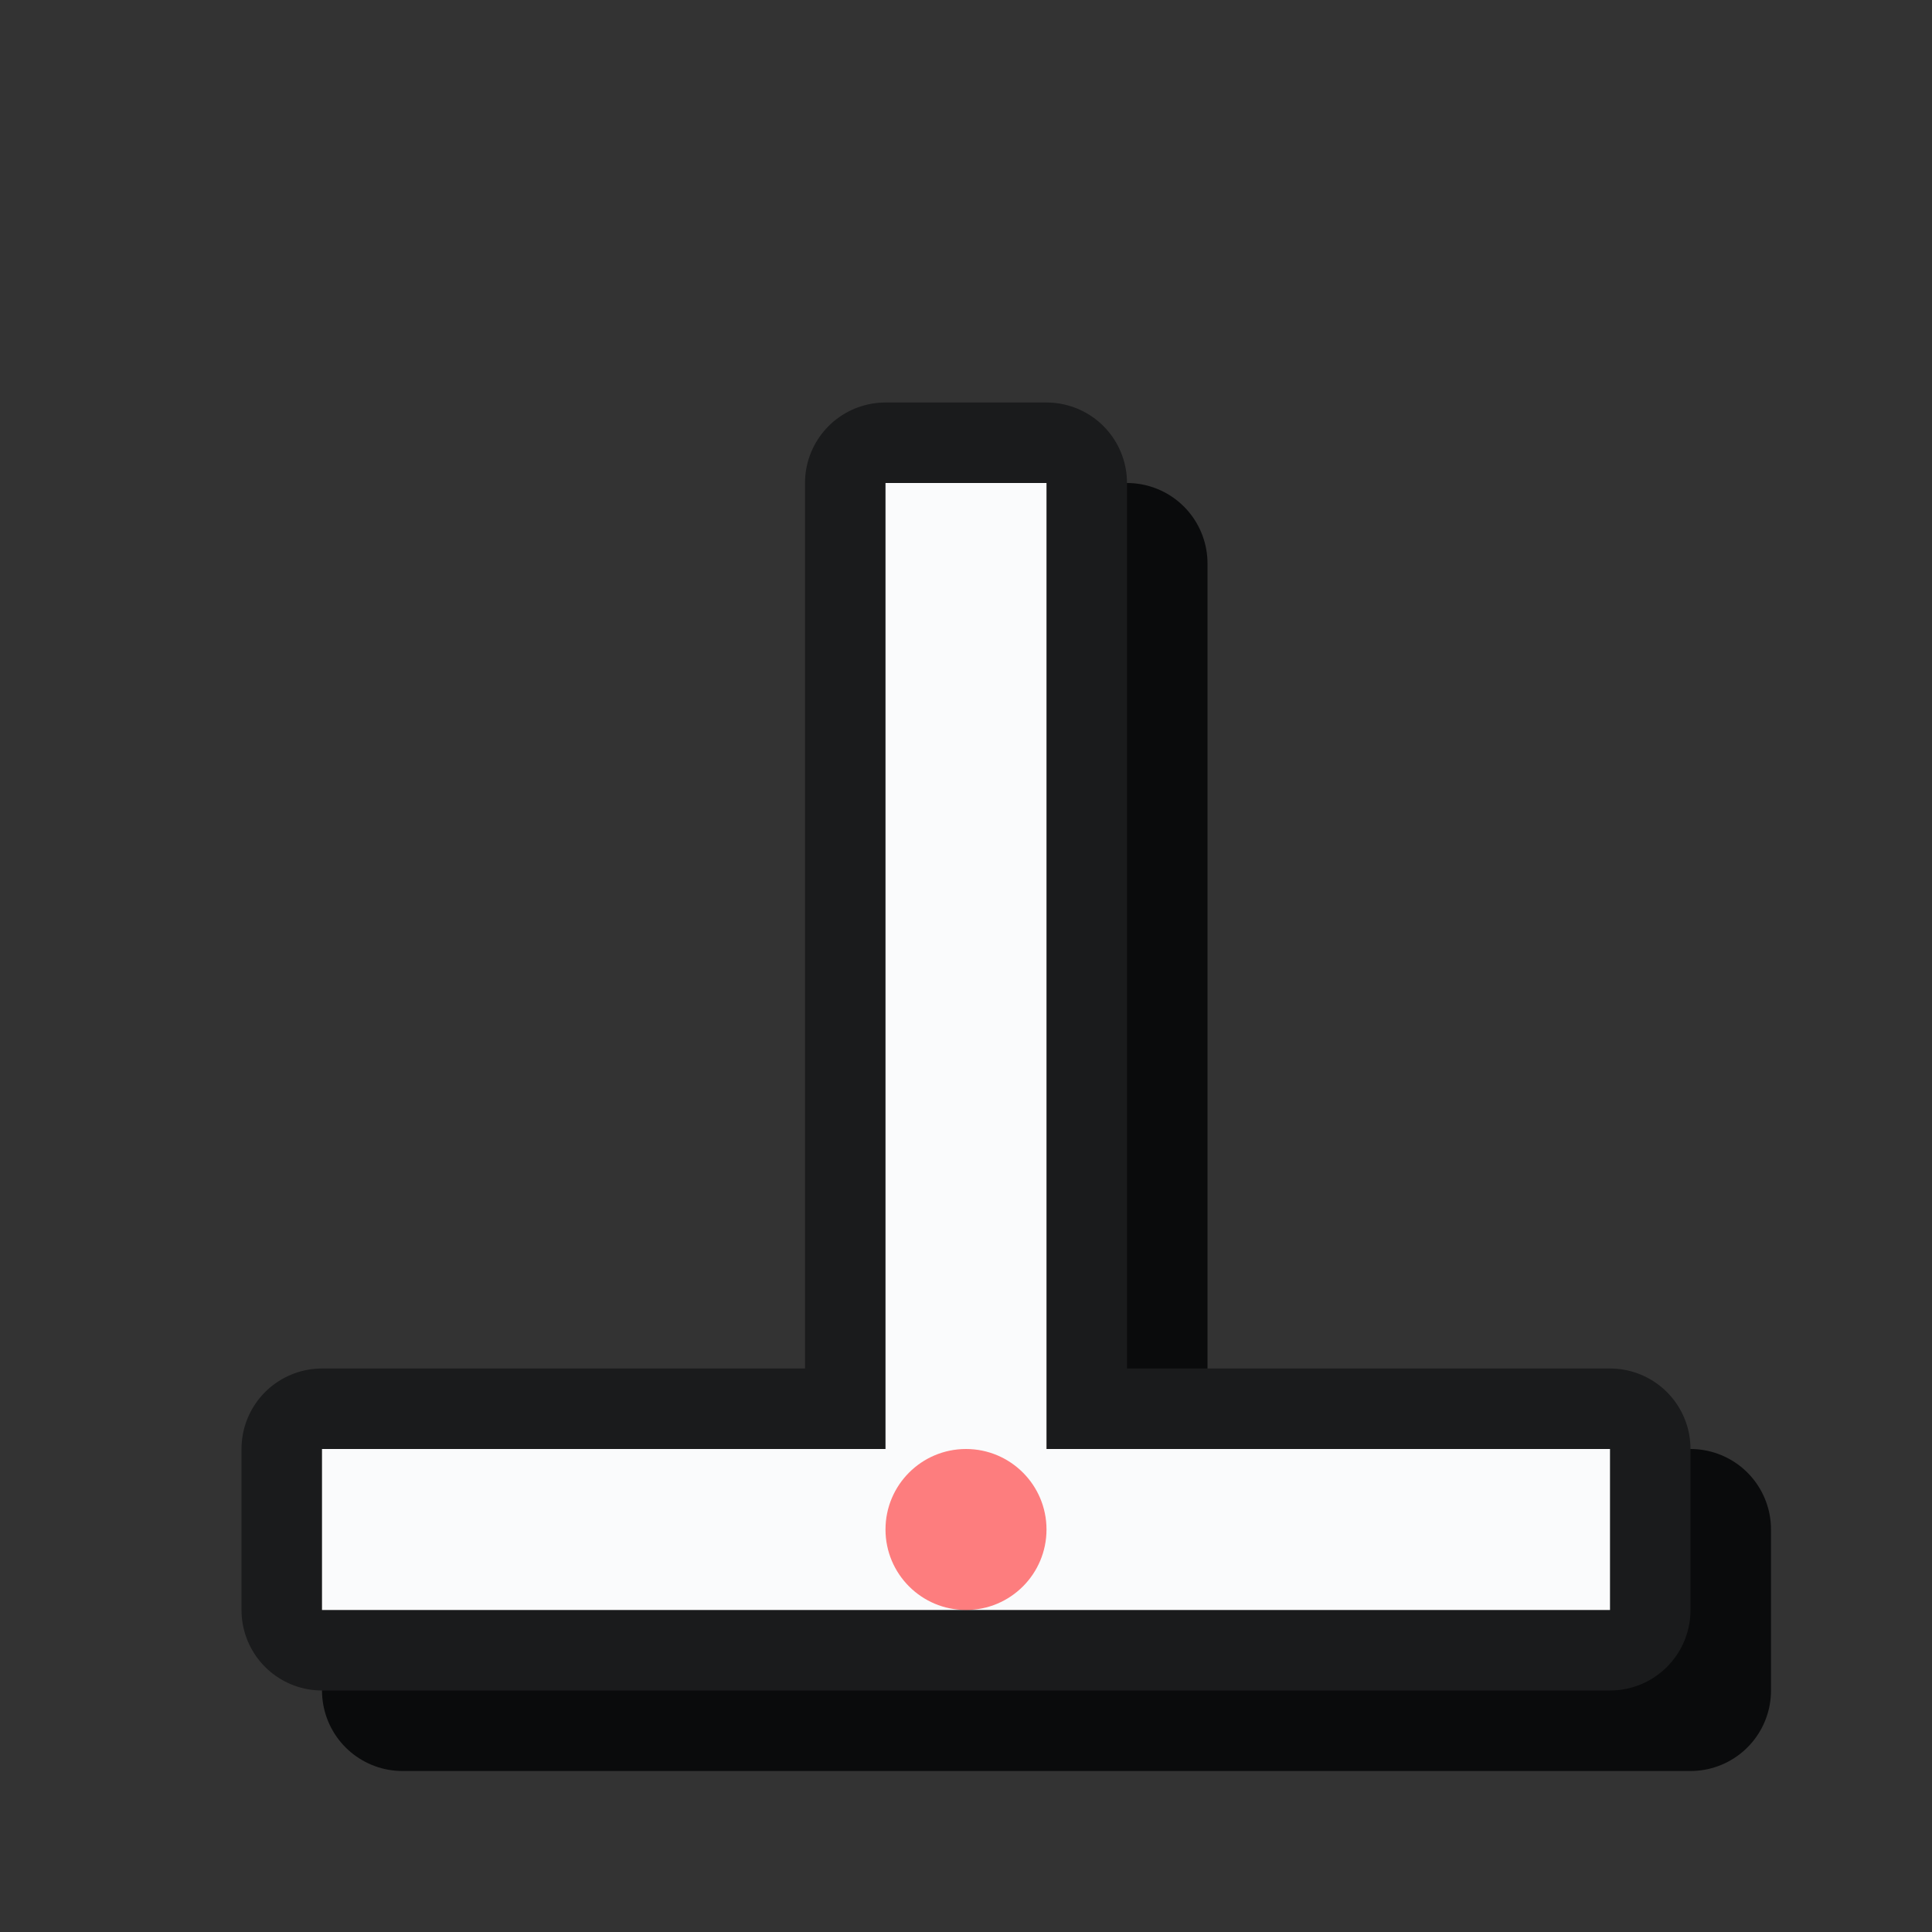 <?xml version="1.0" encoding="UTF-8"?>
<svg width="24" height="24" version="1.1" xmlns="http://www.w3.org/2000/svg" xmlns:xlink="http://www.w3.org/1999/xlink">
	<rect width="100%" height="100%" fill="#333333" stroke="none"/>
	<defs>
		<path id="c" d="m4 20v-2h7v-12h2v12h7v2z"/>
	</defs>
	<use xlink:href="#c" style="fill:#0a0b0c;stroke:#0a0b0c;stroke-width:2;stroke-linejoin:round;opacity:.1" x="1" y="1"/>
	<use xlink:href="#c" style="fill:#1a1b1c;stroke:#1a1b1c;stroke-width:2;stroke-linejoin:round"/>
	<use xlink:href="#c" style="fill:#fafbfc"/>
	<circle id="hot" cx="12" cy="19" r="1" style="fill:#f00;opacity:.5"/>
</svg>
